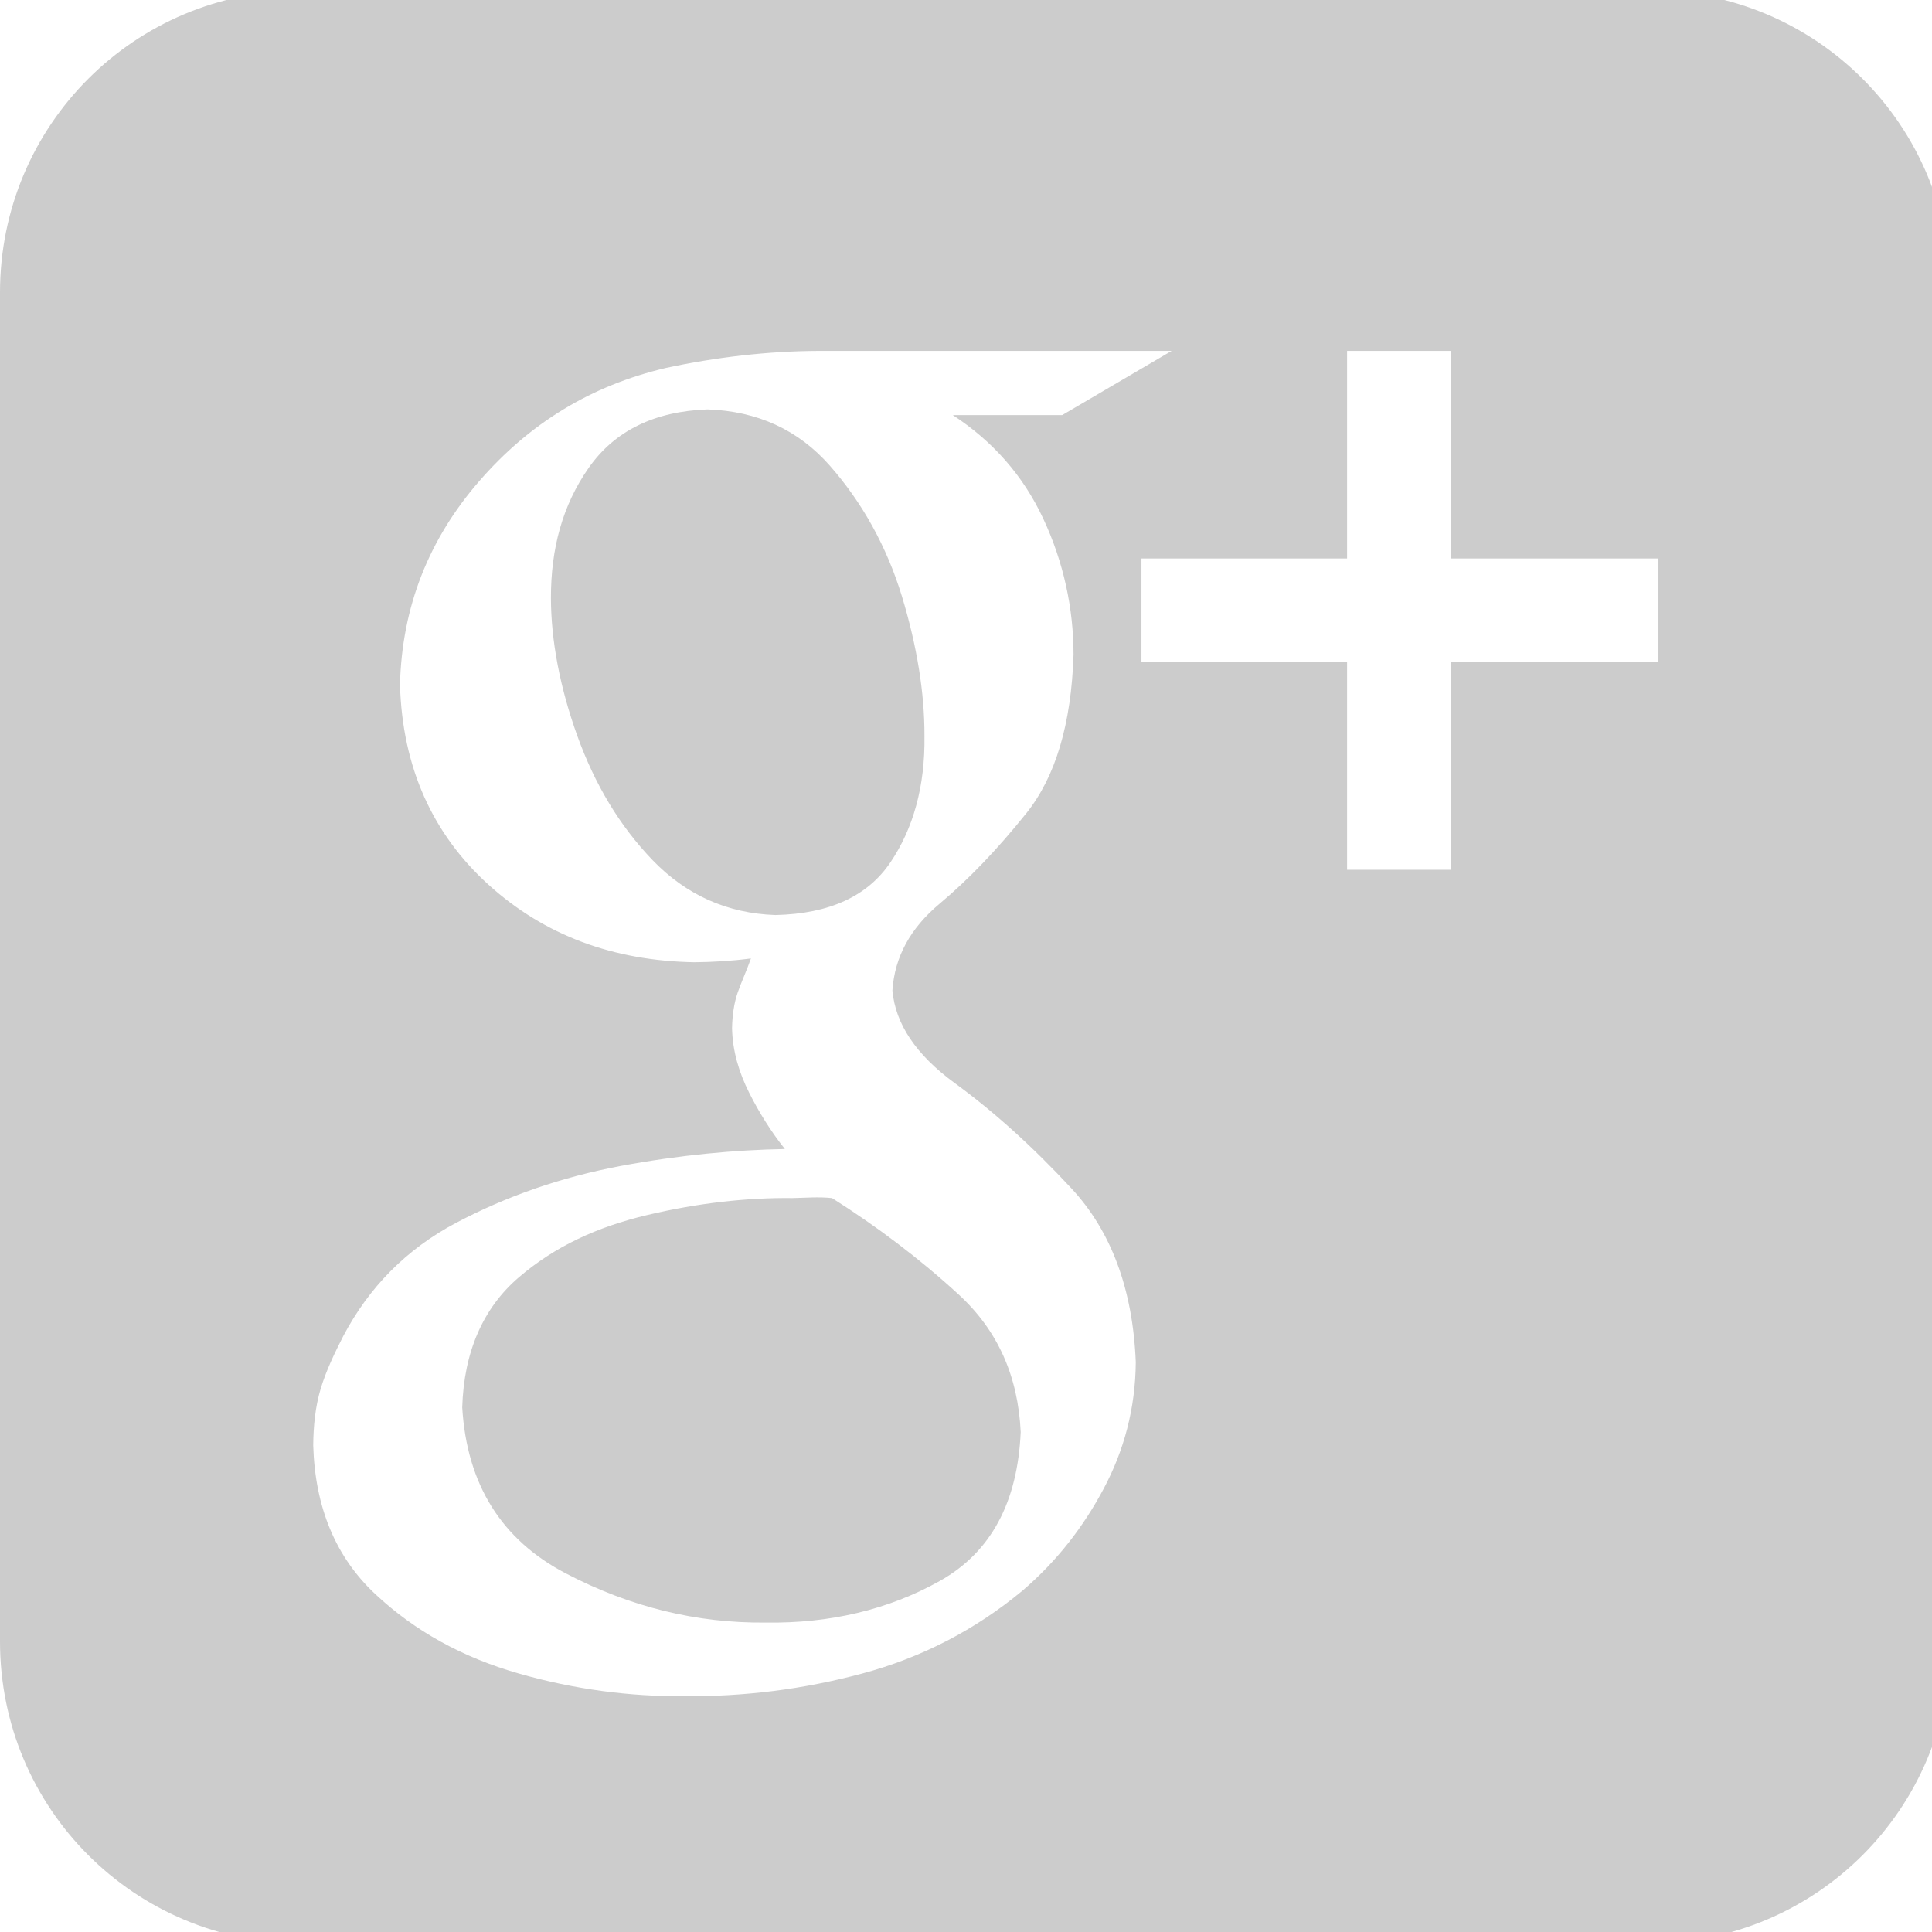 <?xml version="1.0" encoding="UTF-8" standalone="no"?>
<!-- Created with Inkscape (http://www.inkscape.org/) -->

<svg
   xmlns:dc="http://purl.org/dc/elements/1.1/"
   xmlns:cc="http://creativecommons.org/ns#"
   xmlns:rdf="http://www.w3.org/1999/02/22-rdf-syntax-ns#"
   xmlns:svg="http://www.w3.org/2000/svg"
   xmlns="http://www.w3.org/2000/svg"
   xmlns:sodipodi="http://sodipodi.sourceforge.net/DTD/sodipodi-0.dtd"
   xmlns:inkscape="http://www.inkscape.org/namespaces/inkscape"
   width="32px"
   height="32px"
   id="svg4438"
   version="1.1"
   inkscape:version="0.48.4 r9939"
   sodipodi:docname="rss.svg">
  <defs
     id="defs4440" />
  <sodipodi:namedview
     id="base"
     pagecolor="#ffffff"
     bordercolor="#666666"
     borderopacity="1.0"
     inkscape:pageopacity="0.0"
     inkscape:pageshadow="2"
     inkscape:zoom="5.598901"
     inkscape:cx="16"
     inkscape:cy="16"
     inkscape:current-layer="layer1"
     showgrid="true"
     inkscape:grid-bbox="true"
     inkscape:document-units="px"
     inkscape:window-width="1050"
     inkscape:window-height="644"
     inkscape:window-x="50"
     inkscape:window-y="50"
     inkscape:window-maximized="0" />
  <g
     id="layer1"
     inkscape:label="Layer 1"
     inkscape:groupmode="layer">
    <path
       style="fill:#cccccc;fill-opacity:1;fill-rule:nonzero;stroke:none"
       d="M 5 -0.156 C 2.23 -0.156 -3.8684334e-018 2.074 0 4.844 L 0 27.188 C 0 29.957 2.23 32.188 5 32.188 L 27.312 32.188 C 30.082 32.188 32.312 29.957 32.312 27.188 L 32.312 4.844 C 32.312 2.074 30.082 -0.156 27.312 -0.156 L 5 -0.156 z M 13.562 5.812 L 19.406 5.812 L 17.594 6.875 L 15.781 6.875 C 16.444 7.309 16.948 7.878 17.281 8.594 C 17.615 9.309 17.781 10.075 17.781 10.844 C 17.744 11.997 17.481 12.867 17 13.469 C 16.518 14.07 16.044 14.565 15.562 14.969 C 15.081 15.372 14.818 15.846 14.781 16.406 C 14.831 16.957 15.168 17.467 15.812 17.938 C 16.457 18.408 17.105 18.992 17.75 19.688 C 18.395 20.383 18.763 21.338 18.812 22.562 C 18.806 23.332 18.615 24.029 18.281 24.656 C 17.948 25.283 17.514 25.849 16.938 26.344 C 16.153 26.997 15.261 27.456 14.281 27.719 C 13.301 27.982 12.318 28.104 11.312 28.094 C 10.448 28.1 9.53 27.987 8.594 27.719 C 7.658 27.451 6.876 27.019 6.219 26.406 C 5.561 25.793 5.217 24.967 5.188 23.938 C 5.191 23.622 5.221 23.304 5.312 23 C 5.404 22.696 5.544 22.407 5.688 22.125 C 6.109 21.329 6.722 20.693 7.562 20.25 C 8.403 19.807 9.307 19.495 10.281 19.312 C 11.256 19.13 12.177 19.046 13 19.031 C 12.771 18.743 12.573 18.427 12.406 18.094 C 12.239 17.76 12.133 17.407 12.125 17.031 C 12.129 16.816 12.158 16.613 12.219 16.438 C 12.28 16.262 12.367 16.077 12.438 15.875 C 12.118 15.917 11.806 15.935 11.5 15.938 C 10.161 15.914 9.021 15.495 8.094 14.656 C 7.167 13.817 6.665 12.713 6.625 11.344 C 6.656 10.045 7.109 8.922 7.938 7.969 C 8.766 7.015 9.781 6.388 11.031 6.094 C 11.853 5.917 12.714 5.815 13.562 5.812 z M 22.312 5.812 L 24.031 5.812 L 24.031 9.25 L 27.469 9.25 L 27.469 10.969 L 24.031 10.969 L 24.031 14.406 L 22.312 14.406 L 22.312 10.969 L 18.906 10.969 L 18.906 9.25 L 22.312 9.25 L 22.312 5.812 z M 11.719 6.781 C 10.842 6.813 10.183 7.132 9.75 7.75 C 9.317 8.368 9.124 9.084 9.125 9.906 C 9.127 10.612 9.274 11.387 9.562 12.188 C 9.851 12.988 10.259 13.676 10.812 14.25 C 11.366 14.824 12.047 15.129 12.844 15.156 C 13.749 15.135 14.375 14.838 14.75 14.281 C 15.125 13.724 15.324 13.026 15.312 12.188 C 15.314 11.48 15.19 10.704 14.938 9.875 C 14.685 9.046 14.278 8.321 13.75 7.719 C 13.222 7.116 12.543 6.81 11.719 6.781 z M 13.125 19.844 C 12.366 19.835 11.555 19.927 10.719 20.125 C 9.882 20.323 9.186 20.649 8.594 21.156 C 8.001 21.664 7.683 22.393 7.656 23.312 C 7.732 24.586 8.308 25.506 9.375 26.062 C 10.442 26.619 11.54 26.887 12.688 26.875 C 13.736 26.89 14.706 26.666 15.562 26.188 C 16.419 25.709 16.855 24.875 16.906 23.719 C 16.862 22.797 16.529 22.037 15.875 21.438 C 15.221 20.838 14.509 20.304 13.781 19.844 C 13.558 19.821 13.348 19.839 13.125 19.844 z "
       id="rect4446" />
    <g
       style="font-size:24px;font-style:normal;font-variant:normal;font-weight:normal;font-stretch:normal;line-height:125%;letter-spacing:0px;word-spacing:0px;fill:#4d4d4d;fill-opacity:1;stroke:none;font-family:FontAwesome;-inkscape-font-specification:FontAwesome"
       id="text4448" />
  </g>
</svg>
